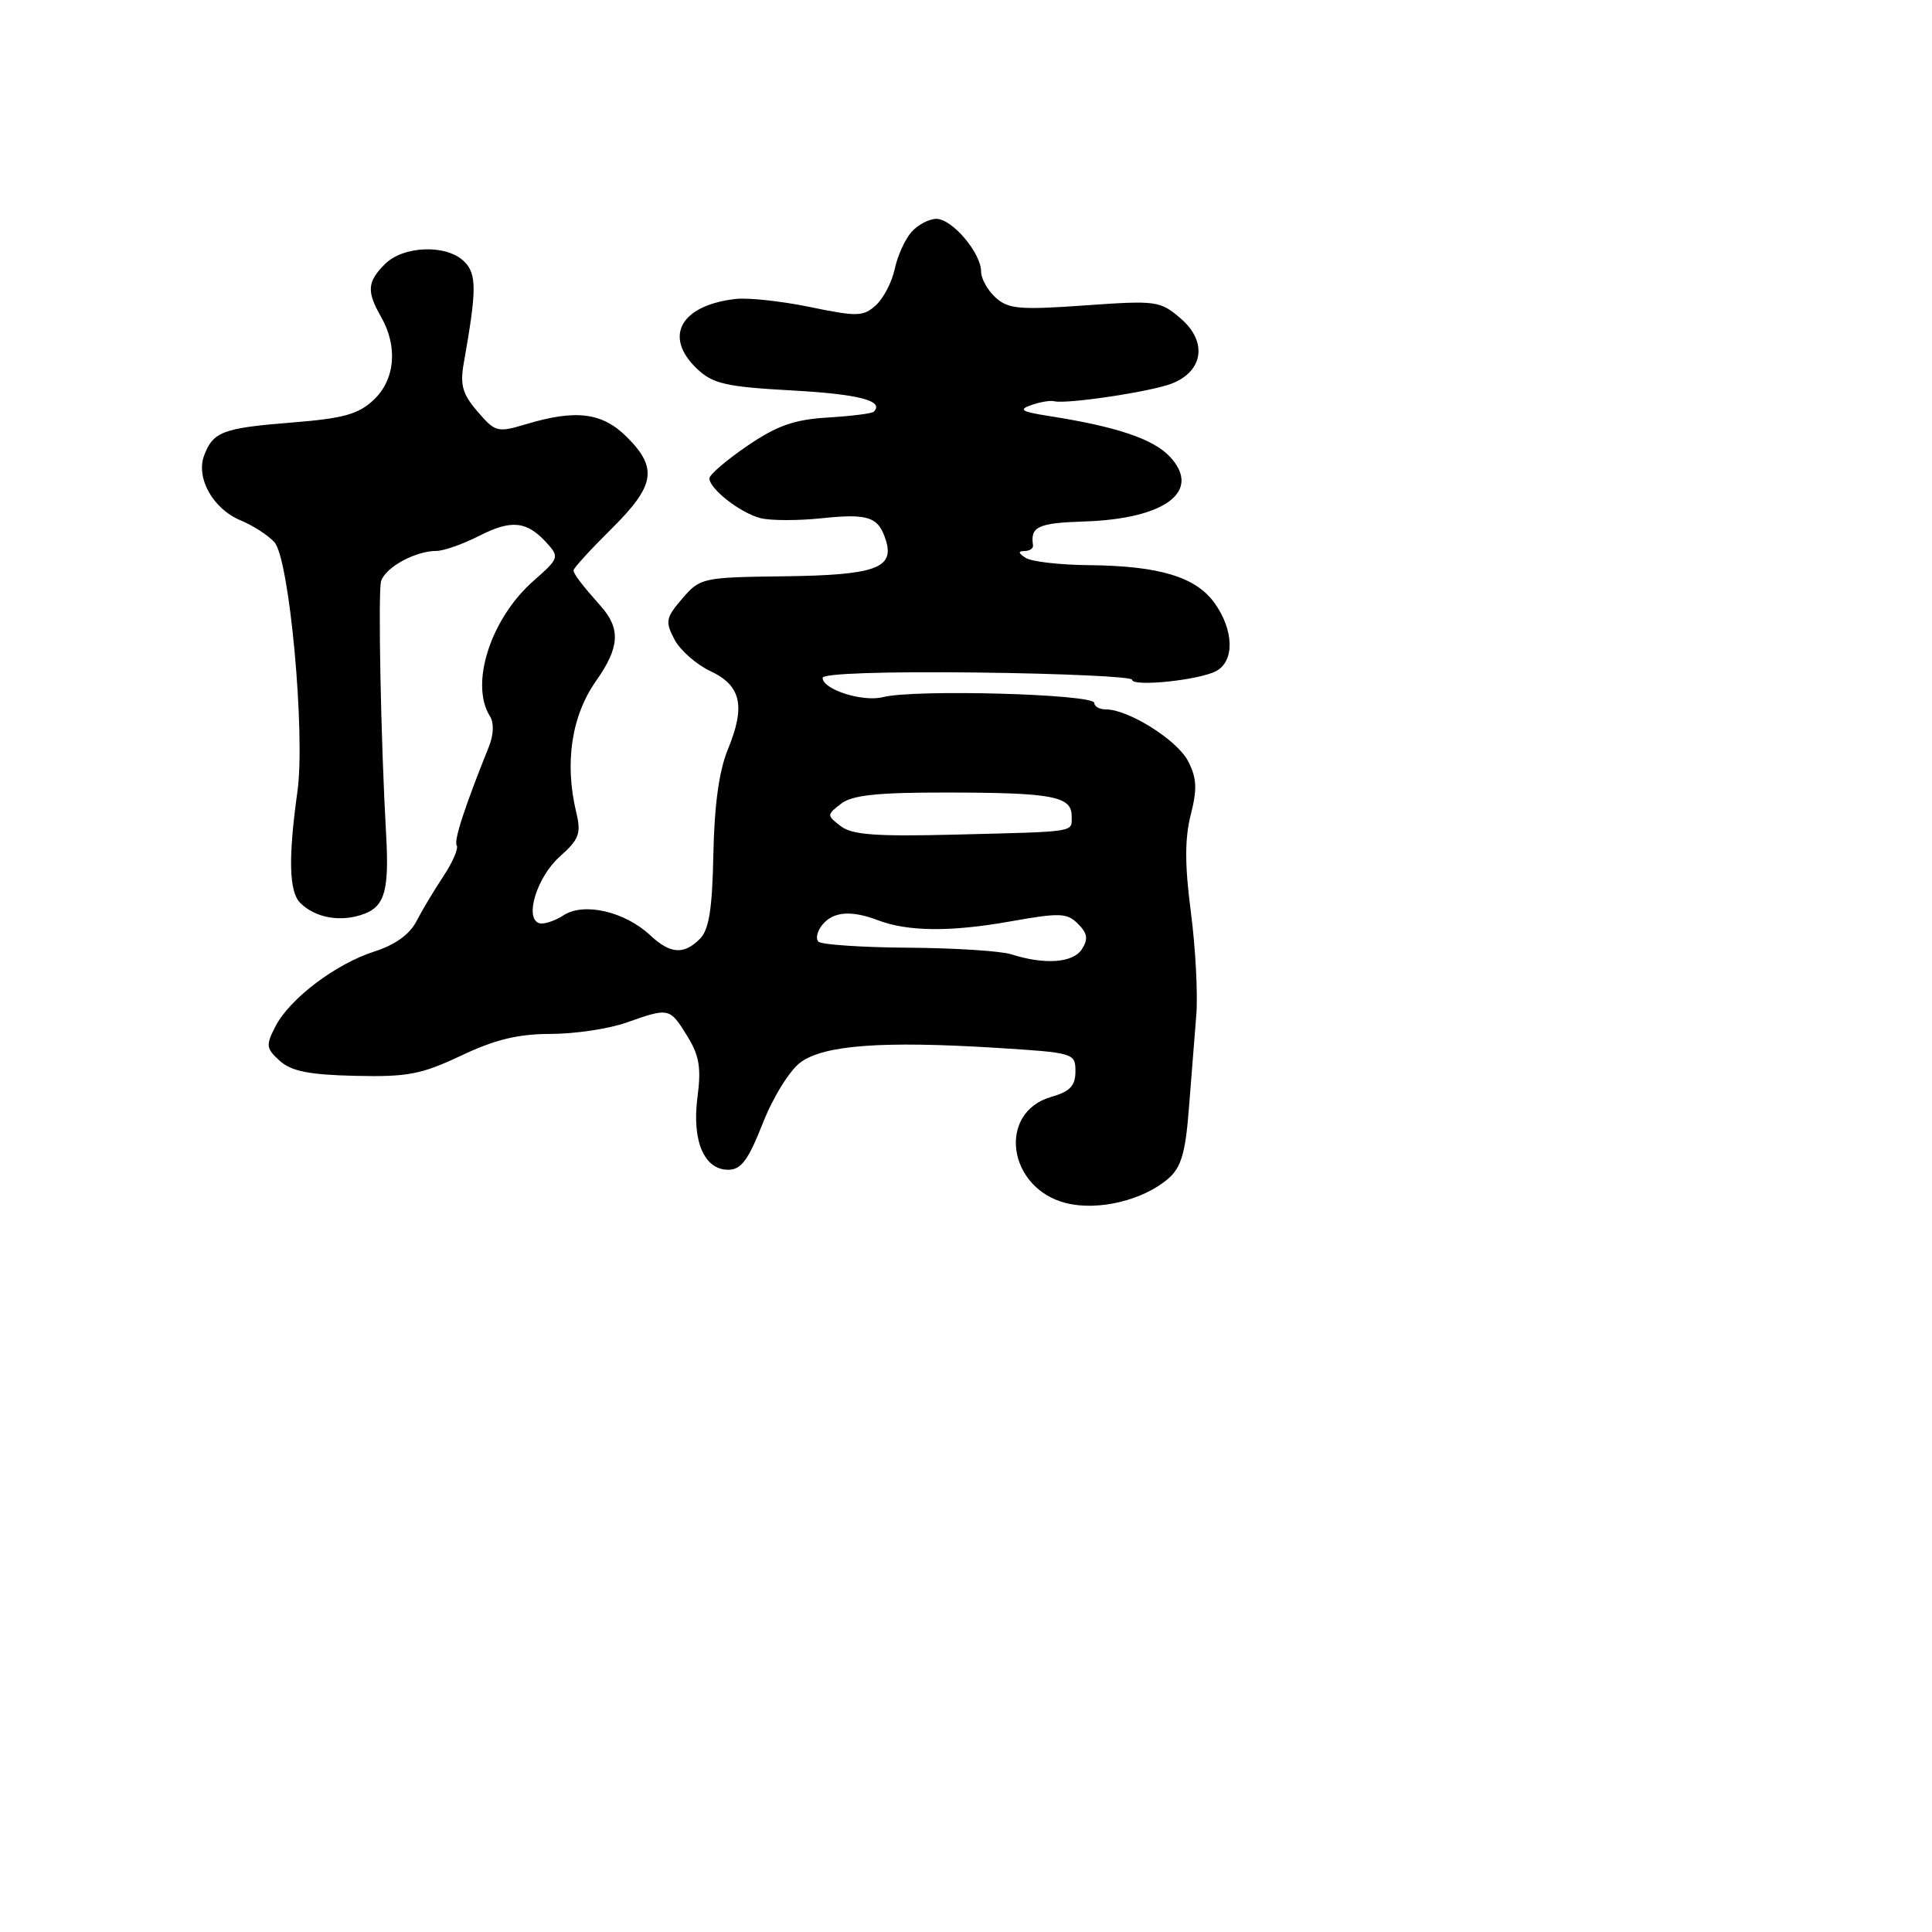 <svg xmlns="http://www.w3.org/2000/svg" width="256" height="256" viewBox="0 0 256 256" version="1.1">
	<path d="M 120.766 30.750 C 119.917 31.712, 118.922 33.916, 118.555 35.646 C 118.187 37.377, 117.063 39.538, 116.056 40.450 C 114.395 41.953, 113.587 41.975, 107.362 40.688 C 103.588 39.908, 99.150 39.423, 97.500 39.611 C 90.144 40.446, 87.853 44.634, 92.410 48.915 C 94.479 50.859, 96.248 51.258, 104.942 51.737 C 113.822 52.226, 117.222 53.112, 115.775 54.559 C 115.541 54.793, 112.803 55.137, 109.692 55.324 C 105.235 55.591, 102.970 56.389, 99.019 59.082 C 96.261 60.962, 94.003 62.897, 94.002 63.383 C 93.999 64.777, 98.132 67.995, 100.780 68.660 C 102.106 68.993, 105.739 68.999, 108.853 68.673 C 115.089 68.021, 116.411 68.476, 117.388 71.609 C 118.536 75.291, 115.931 76.211, 103.926 76.361 C 93.076 76.497, 92.771 76.563, 90.411 79.308 C 88.221 81.855, 88.123 82.357, 89.360 84.717 C 90.110 86.148, 92.248 88.037, 94.111 88.915 C 98.215 90.848, 98.818 93.546, 96.437 99.323 C 95.284 102.122, 94.653 106.686, 94.526 113.154 C 94.381 120.471, 93.949 123.194, 92.739 124.404 C 90.595 126.548, 88.821 126.414, 86.125 123.902 C 82.766 120.772, 77.365 119.534, 74.677 121.278 C 73.480 122.054, 72.017 122.523, 71.427 122.320 C 69.464 121.645, 71.163 116.186, 74.168 113.508 C 76.735 111.221, 77.028 110.444, 76.365 107.684 C 74.781 101.096, 75.720 94.851, 78.994 90.206 C 82.104 85.794, 82.260 83.314, 79.618 80.331 C 77.025 77.405, 76 76.054, 76 75.563 C 76 75.277, 78.250 72.816, 81 70.095 C 86.795 64.360, 87.192 62.038, 83.077 57.923 C 79.817 54.663, 76.353 54.215, 69.734 56.198 C 65.909 57.344, 65.631 57.272, 63.278 54.537 C 61.273 52.205, 60.936 51.016, 61.456 48.089 C 63.174 38.404, 63.184 36.327, 61.517 34.659 C 59.206 32.349, 53.465 32.535, 51 35 C 48.653 37.347, 48.563 38.611, 50.500 42 C 52.746 45.930, 52.352 50.321, 49.514 52.987 C 47.485 54.893, 45.497 55.444, 38.706 55.984 C 29.532 56.712, 28.240 57.197, 27.050 60.352 C 25.926 63.335, 28.231 67.439, 31.881 68.951 C 33.517 69.628, 35.532 70.931, 36.360 71.845 C 38.347 74.041, 40.485 97.210, 39.410 104.893 C 38.183 113.660, 38.294 118.151, 39.775 119.632 C 41.803 121.660, 45.231 122.243, 48.289 121.080 C 50.996 120.051, 51.581 117.895, 51.160 110.500 C 50.470 98.353, 50.074 78.342, 50.499 77.004 C 51.084 75.160, 55.041 73, 57.836 73 C 58.793 73, 61.343 72.100, 63.500 71 C 67.783 68.816, 69.817 69.036, 72.470 71.967 C 74.133 73.804, 74.061 74.008, 70.713 76.947 C 65.012 81.953, 62.217 90.634, 64.927 94.917 C 65.469 95.772, 65.414 97.356, 64.788 98.917 C 61.530 107.039, 60.117 111.380, 60.518 112.029 C 60.767 112.433, 59.965 114.279, 58.736 116.131 C 57.506 117.984, 55.892 120.681, 55.149 122.123 C 54.281 123.808, 52.312 125.218, 49.649 126.064 C 44.518 127.693, 38.412 132.304, 36.507 135.986 C 35.201 138.511, 35.251 138.918, 37.069 140.563 C 38.596 141.944, 40.941 142.412, 47.052 142.555 C 53.997 142.717, 55.832 142.367, 61.110 139.871 C 65.614 137.740, 68.671 137, 72.964 137 C 76.146 137, 80.662 136.325, 83 135.500 C 88.669 133.500, 88.727 133.512, 91.045 137.250 C 92.659 139.853, 92.933 141.468, 92.421 145.362 C 91.660 151.147, 93.288 155, 96.493 155 C 98.205 155, 99.147 153.731, 101.074 148.833 C 102.438 145.366, 104.630 141.833, 106.080 140.764 C 109.182 138.478, 116.927 137.905, 132 138.845 C 142.313 139.488, 142.500 139.544, 142.500 141.963 C 142.500 143.875, 141.785 144.630, 139.303 145.342 C 132.104 147.407, 133.509 157.476, 141.266 159.418 C 145.518 160.483, 151.486 159.048, 154.816 156.160 C 156.515 154.686, 157.077 152.772, 157.533 146.901 C 157.850 142.830, 158.291 137.250, 158.515 134.500 C 158.739 131.750, 158.417 125.630, 157.801 120.901 C 156.984 114.633, 156.977 111.130, 157.777 107.980 C 158.656 104.518, 158.584 103.096, 157.417 100.839 C 155.977 98.055, 149.528 94, 146.540 94 C 145.693 94, 145 93.615, 145 93.145 C 145 91.964, 121.193 91.306, 117 92.371 C 114.307 93.056, 109 91.359, 109 89.814 C 109 89.245, 117.143 88.967, 129.500 89.113 C 140.775 89.247, 150 89.675, 150 90.064 C 150 91.043, 158.887 90.131, 161.150 88.919 C 163.603 87.607, 163.512 83.528, 160.950 79.929 C 158.461 76.434, 153.615 74.974, 144.216 74.886 C 140.428 74.851, 136.693 74.419, 135.915 73.926 C 134.917 73.295, 134.869 73.026, 135.750 73.015 C 136.438 73.007, 136.947 72.663, 136.882 72.250 C 136.492 69.782, 137.534 69.298, 143.662 69.100 C 154.440 68.751, 159.294 65.071, 155.004 60.504 C 152.798 58.156, 147.961 56.531, 139 55.126 C 135.345 54.553, 134.903 54.281, 136.646 53.676 C 137.827 53.266, 139.177 53.035, 139.646 53.161 C 141.242 53.592, 152.488 51.911, 155.263 50.826 C 159.466 49.184, 160.011 45.266, 156.462 42.213 C 153.721 39.856, 153.269 39.794, 143.733 40.470 C 135.115 41.081, 133.600 40.948, 131.923 39.431 C 130.865 38.473, 130 36.920, 130 35.980 C 130 33.521, 126.167 29, 124.082 29 C 123.108 29, 121.615 29.788, 120.766 30.750 M 111.441 106.500 C 109.541 107.969, 109.540 108.031, 111.389 109.462 C 112.882 110.617, 116.032 110.855, 126.389 110.594 C 142.964 110.177, 142 110.330, 142 108.117 C 142 105.509, 139.441 105.030, 125.441 105.014 C 116.235 105.003, 112.923 105.355, 111.441 106.500 M 108.980 122.524 C 108.284 123.362, 108.044 124.375, 108.446 124.774 C 108.848 125.173, 114.199 125.534, 120.338 125.575 C 126.477 125.616, 132.625 126.010, 134 126.450 C 138.424 127.866, 142.194 127.592, 143.359 125.769 C 144.215 124.430, 144.097 123.669, 142.839 122.411 C 141.385 120.956, 140.430 120.923, 133.856 122.095 C 125.975 123.499, 120.312 123.449, 116.342 121.940 C 112.792 120.590, 110.429 120.778, 108.980 122.524" stroke="none" fill="black" fill-rule="evenodd"/>
</svg>